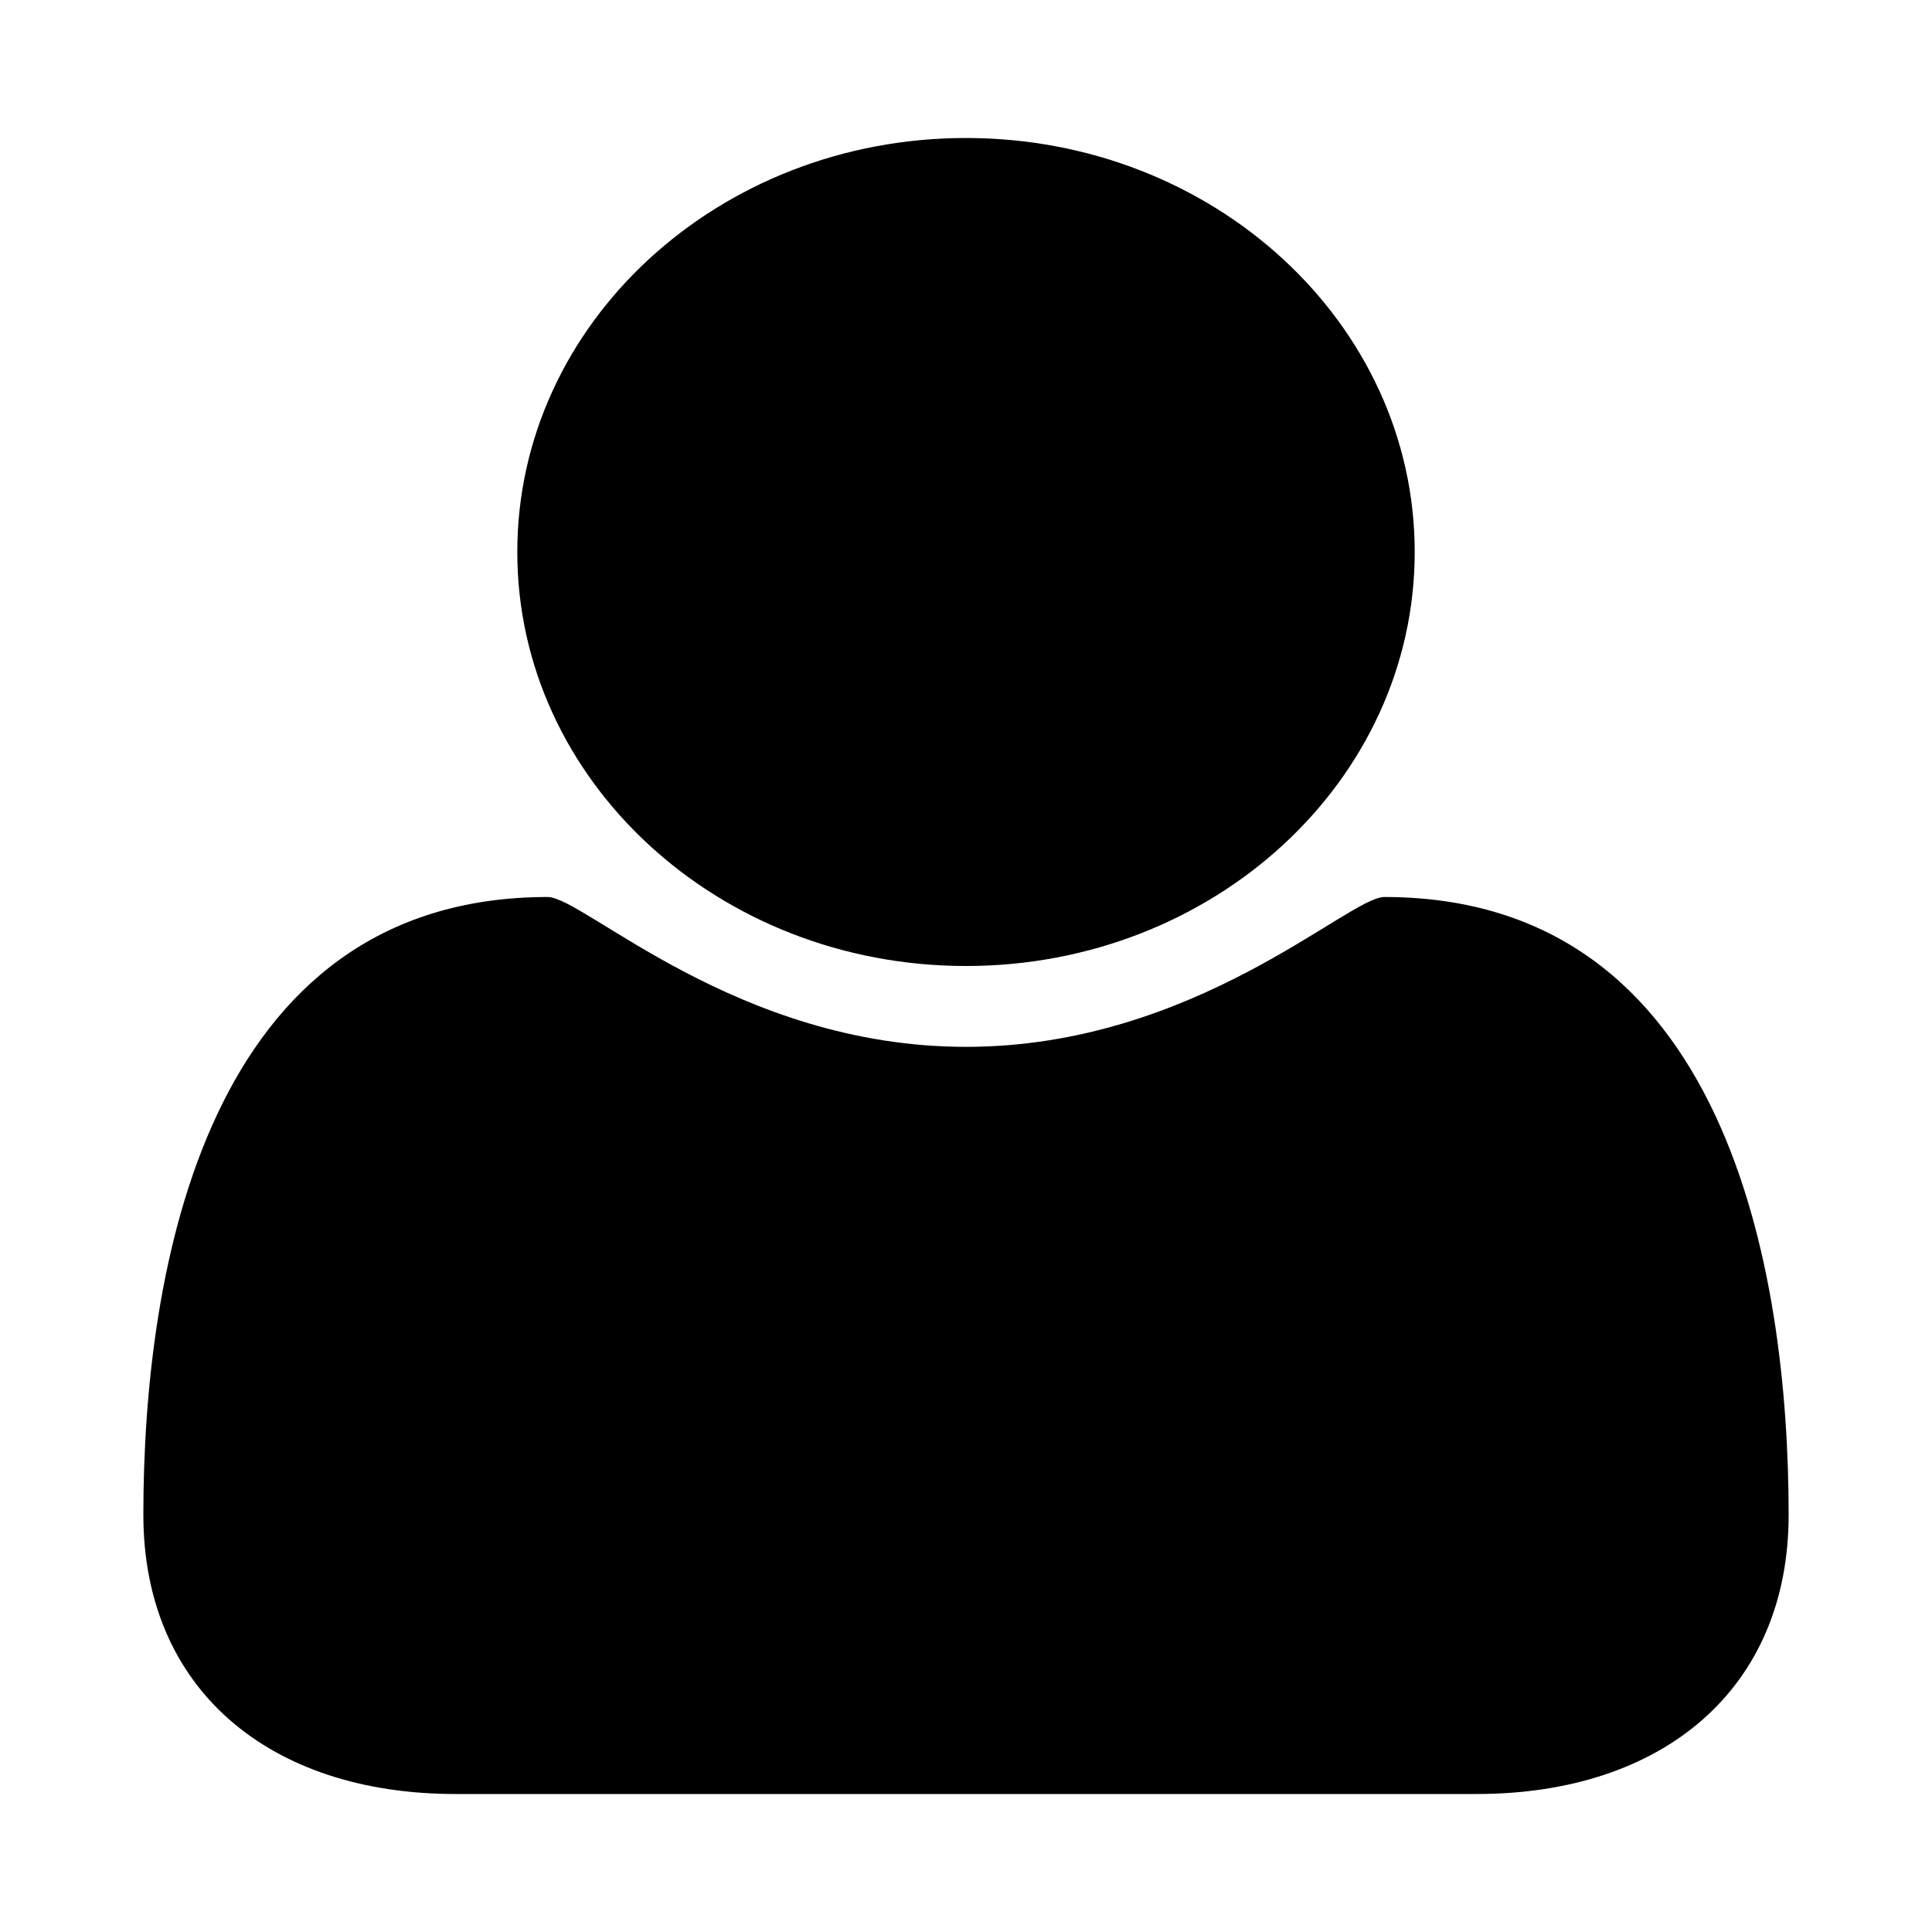 <?xml version="1.0" standalone="no"?>
<!DOCTYPE svg PUBLIC "-//W3C//DTD SVG 1.1//EN" "http://www.w3.org/Graphics/SVG/1.1/DTD/svg11.dtd">
<svg width="80px" height="80px" version="1.1" xmlns="http://www.w3.org/2000/svg" xmlns:xlink="http://www.w3.org/1999/xlink" xml:space="preserve" style="fill-rule:evenodd;clip-rule:evenodd;stroke-linejoin:round;stroke-miterlimit:1.414;">
    <g>
        <g id="Layer1">
            <g>
                <path d="M74.064,62.723C74.064,52.634 71.499,37.143 57.322,37.143C55.822,37.143 49.484,43.348 40,43.348C30.516,43.348 24.178,37.143 22.678,37.143C8.501,37.143 5.936,52.634 5.936,62.723C5.936,69.955 11.162,74.286 18.855,74.286L61.145,74.286C68.838,74.286 74.064,69.955 74.064,62.723ZM58.58,22.857C58.58,13.393 50.258,5.714 40,5.714C29.742,5.714 21.42,13.393 21.42,22.857C21.42,32.321 29.742,40 40,40C50.258,40 58.58,32.321 58.58,22.857Z" style="fill:black;fill-rule:nonzero;"/>
            </g>
        </g>
    </g>
</svg>
